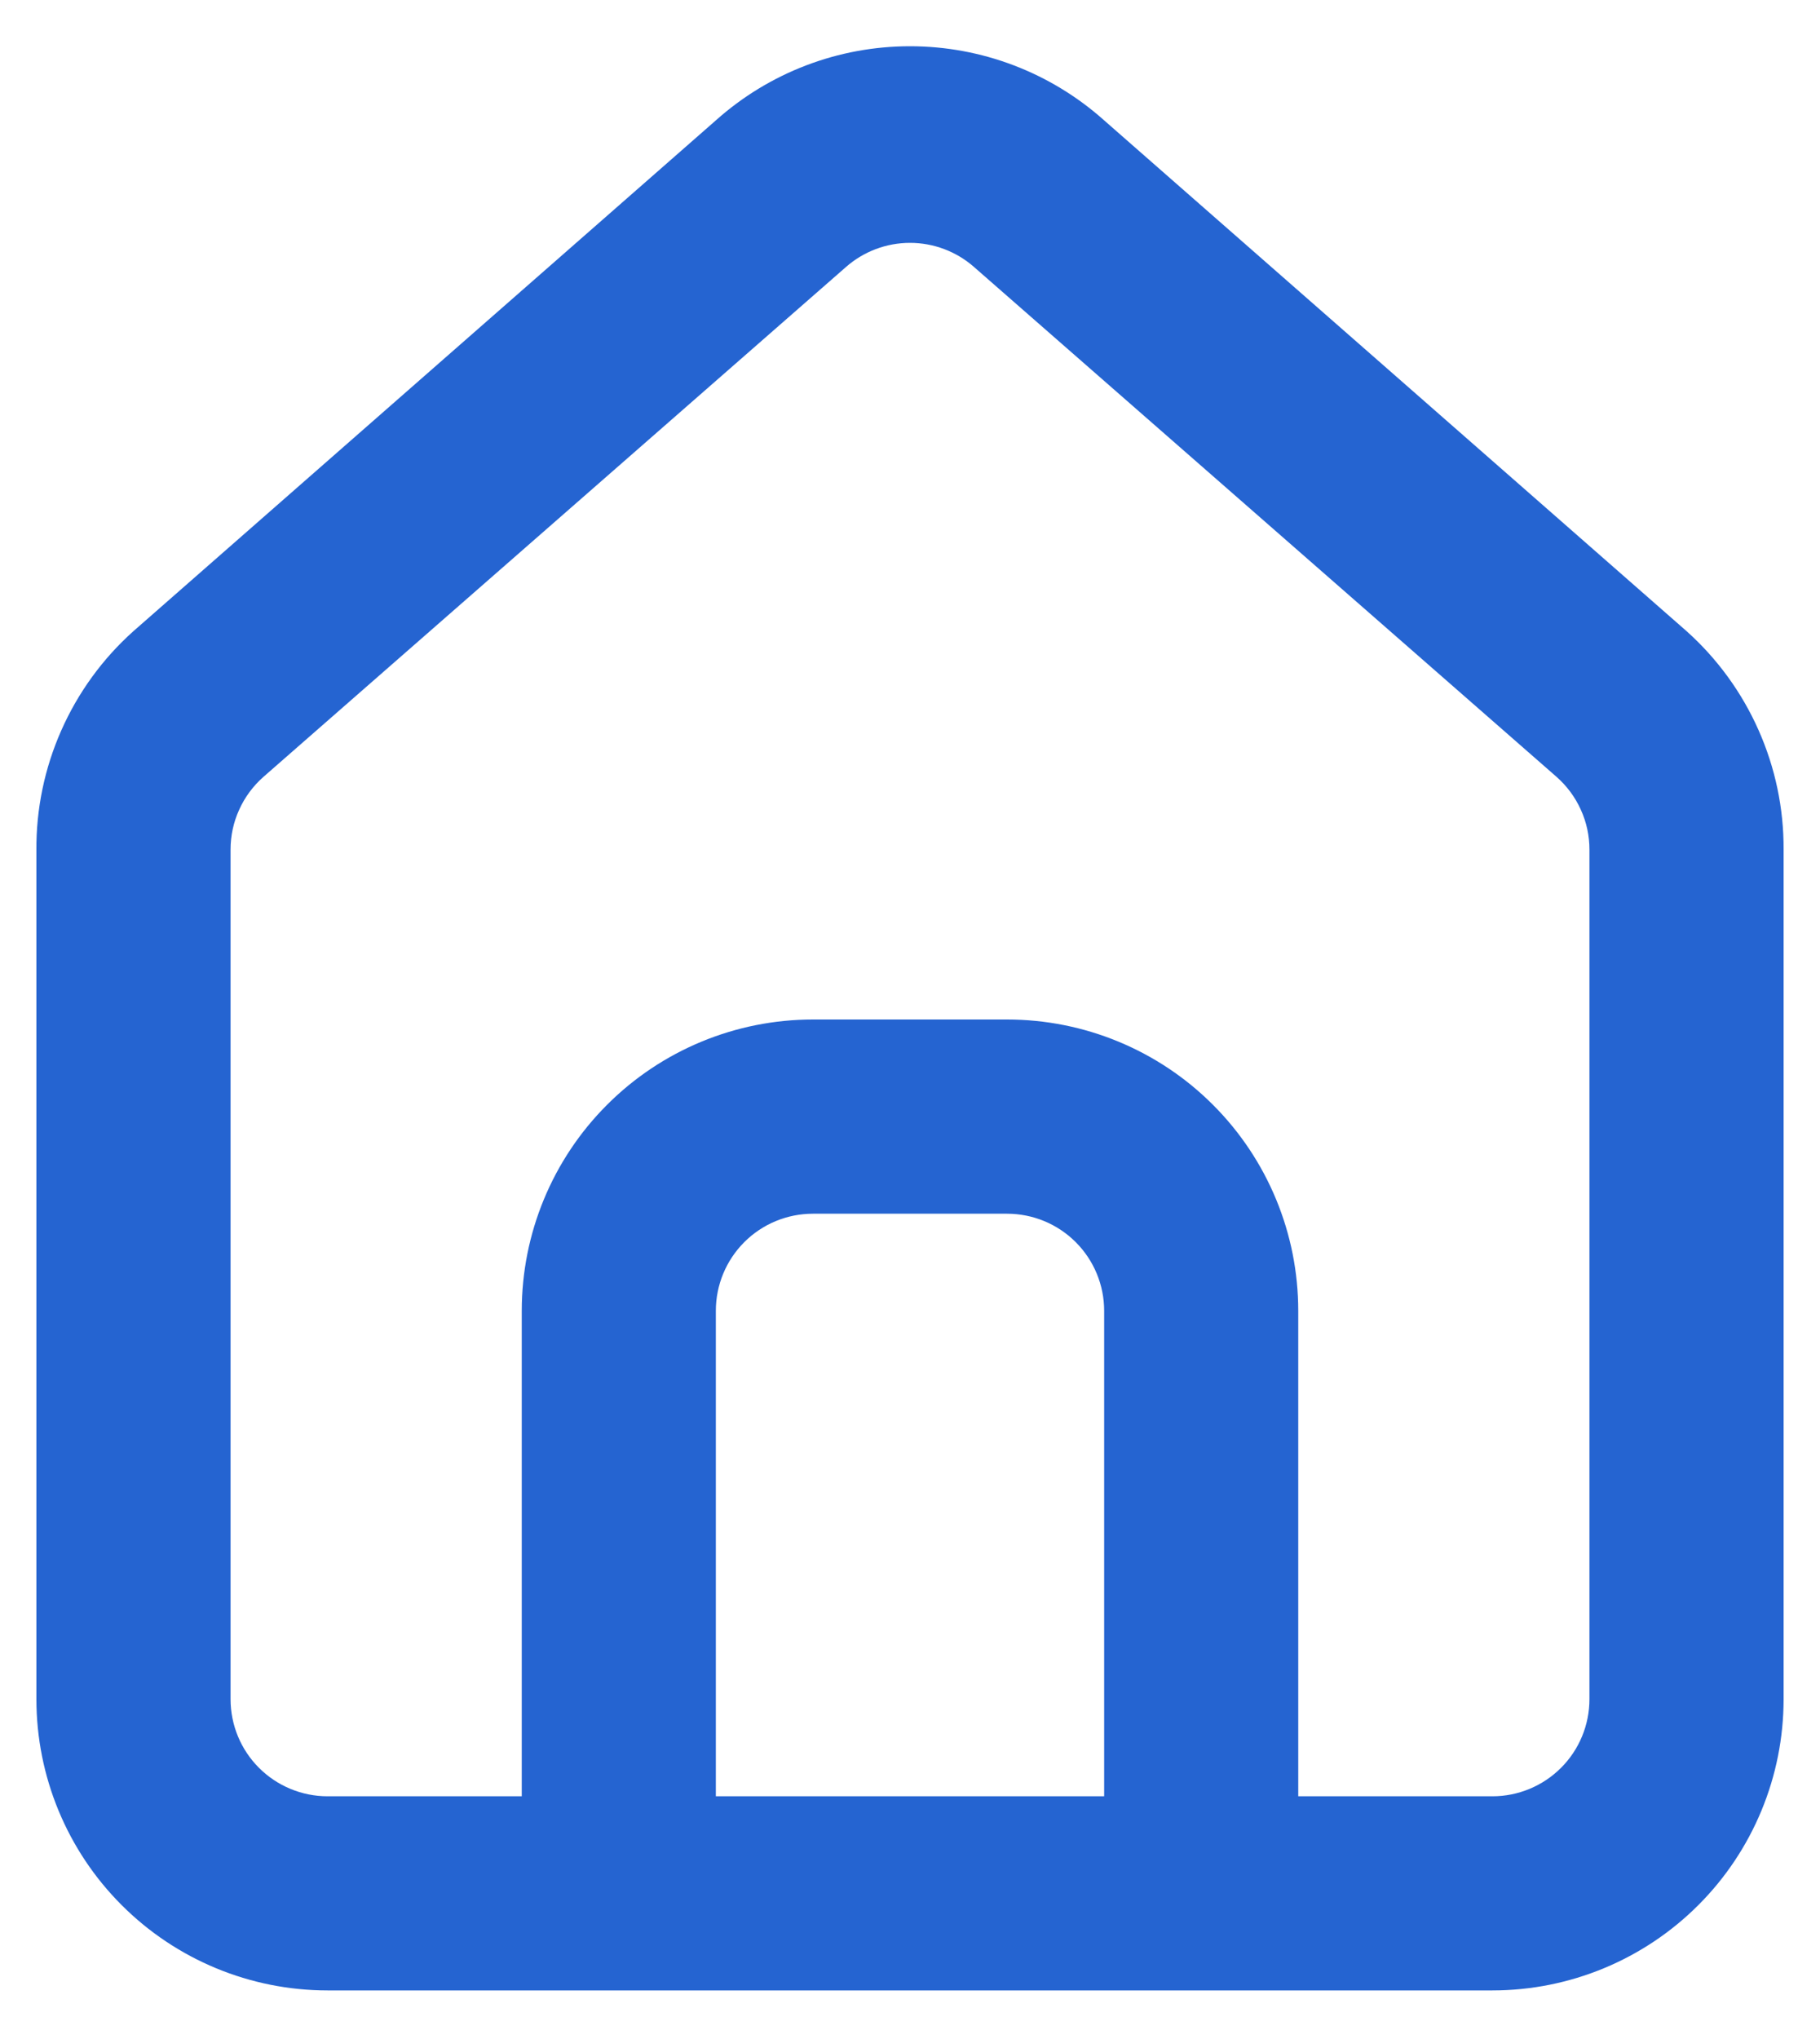 <svg width="25" height="28" viewBox="0 0 25 28" fill="none" xmlns="http://www.w3.org/2000/svg">
<path d="M23.167 8.667L15.167 1.653C14.433 0.997 13.484 0.635 12.5 0.635C11.516 0.635 10.567 0.997 9.833 1.653L1.833 8.667C1.41 9.045 1.072 9.51 0.842 10.03C0.612 10.549 0.495 11.112 0.5 11.68V23.333C0.5 24.394 0.921 25.412 1.672 26.162C2.422 26.912 3.439 27.333 4.5 27.333H20.5C21.561 27.333 22.578 26.912 23.328 26.162C24.079 25.412 24.5 24.394 24.5 23.333V11.667C24.503 11.101 24.385 10.541 24.155 10.024C23.925 9.506 23.588 9.044 23.167 8.667ZM15.167 24.667H9.833V18C9.833 17.646 9.974 17.307 10.224 17.057C10.474 16.807 10.813 16.667 11.167 16.667H13.833C14.187 16.667 14.526 16.807 14.776 17.057C15.026 17.307 15.167 17.646 15.167 18V24.667ZM21.833 23.333C21.833 23.687 21.693 24.026 21.443 24.276C21.193 24.526 20.854 24.667 20.5 24.667H17.833V18C17.833 16.939 17.412 15.922 16.662 15.172C15.912 14.421 14.894 14 13.833 14H11.167C10.106 14 9.088 14.421 8.338 15.172C7.588 15.922 7.167 16.939 7.167 18V24.667H4.5C4.146 24.667 3.807 24.526 3.557 24.276C3.307 24.026 3.167 23.687 3.167 23.333V11.667C3.167 11.477 3.207 11.29 3.286 11.118C3.364 10.945 3.478 10.792 3.62 10.667L11.62 3.667C11.863 3.453 12.176 3.335 12.5 3.335C12.824 3.335 13.137 3.453 13.38 3.667L21.38 10.667C21.522 10.792 21.636 10.945 21.714 11.118C21.793 11.29 21.833 11.477 21.833 11.667V23.333Z" fill="#2564D1"/>
</svg>
